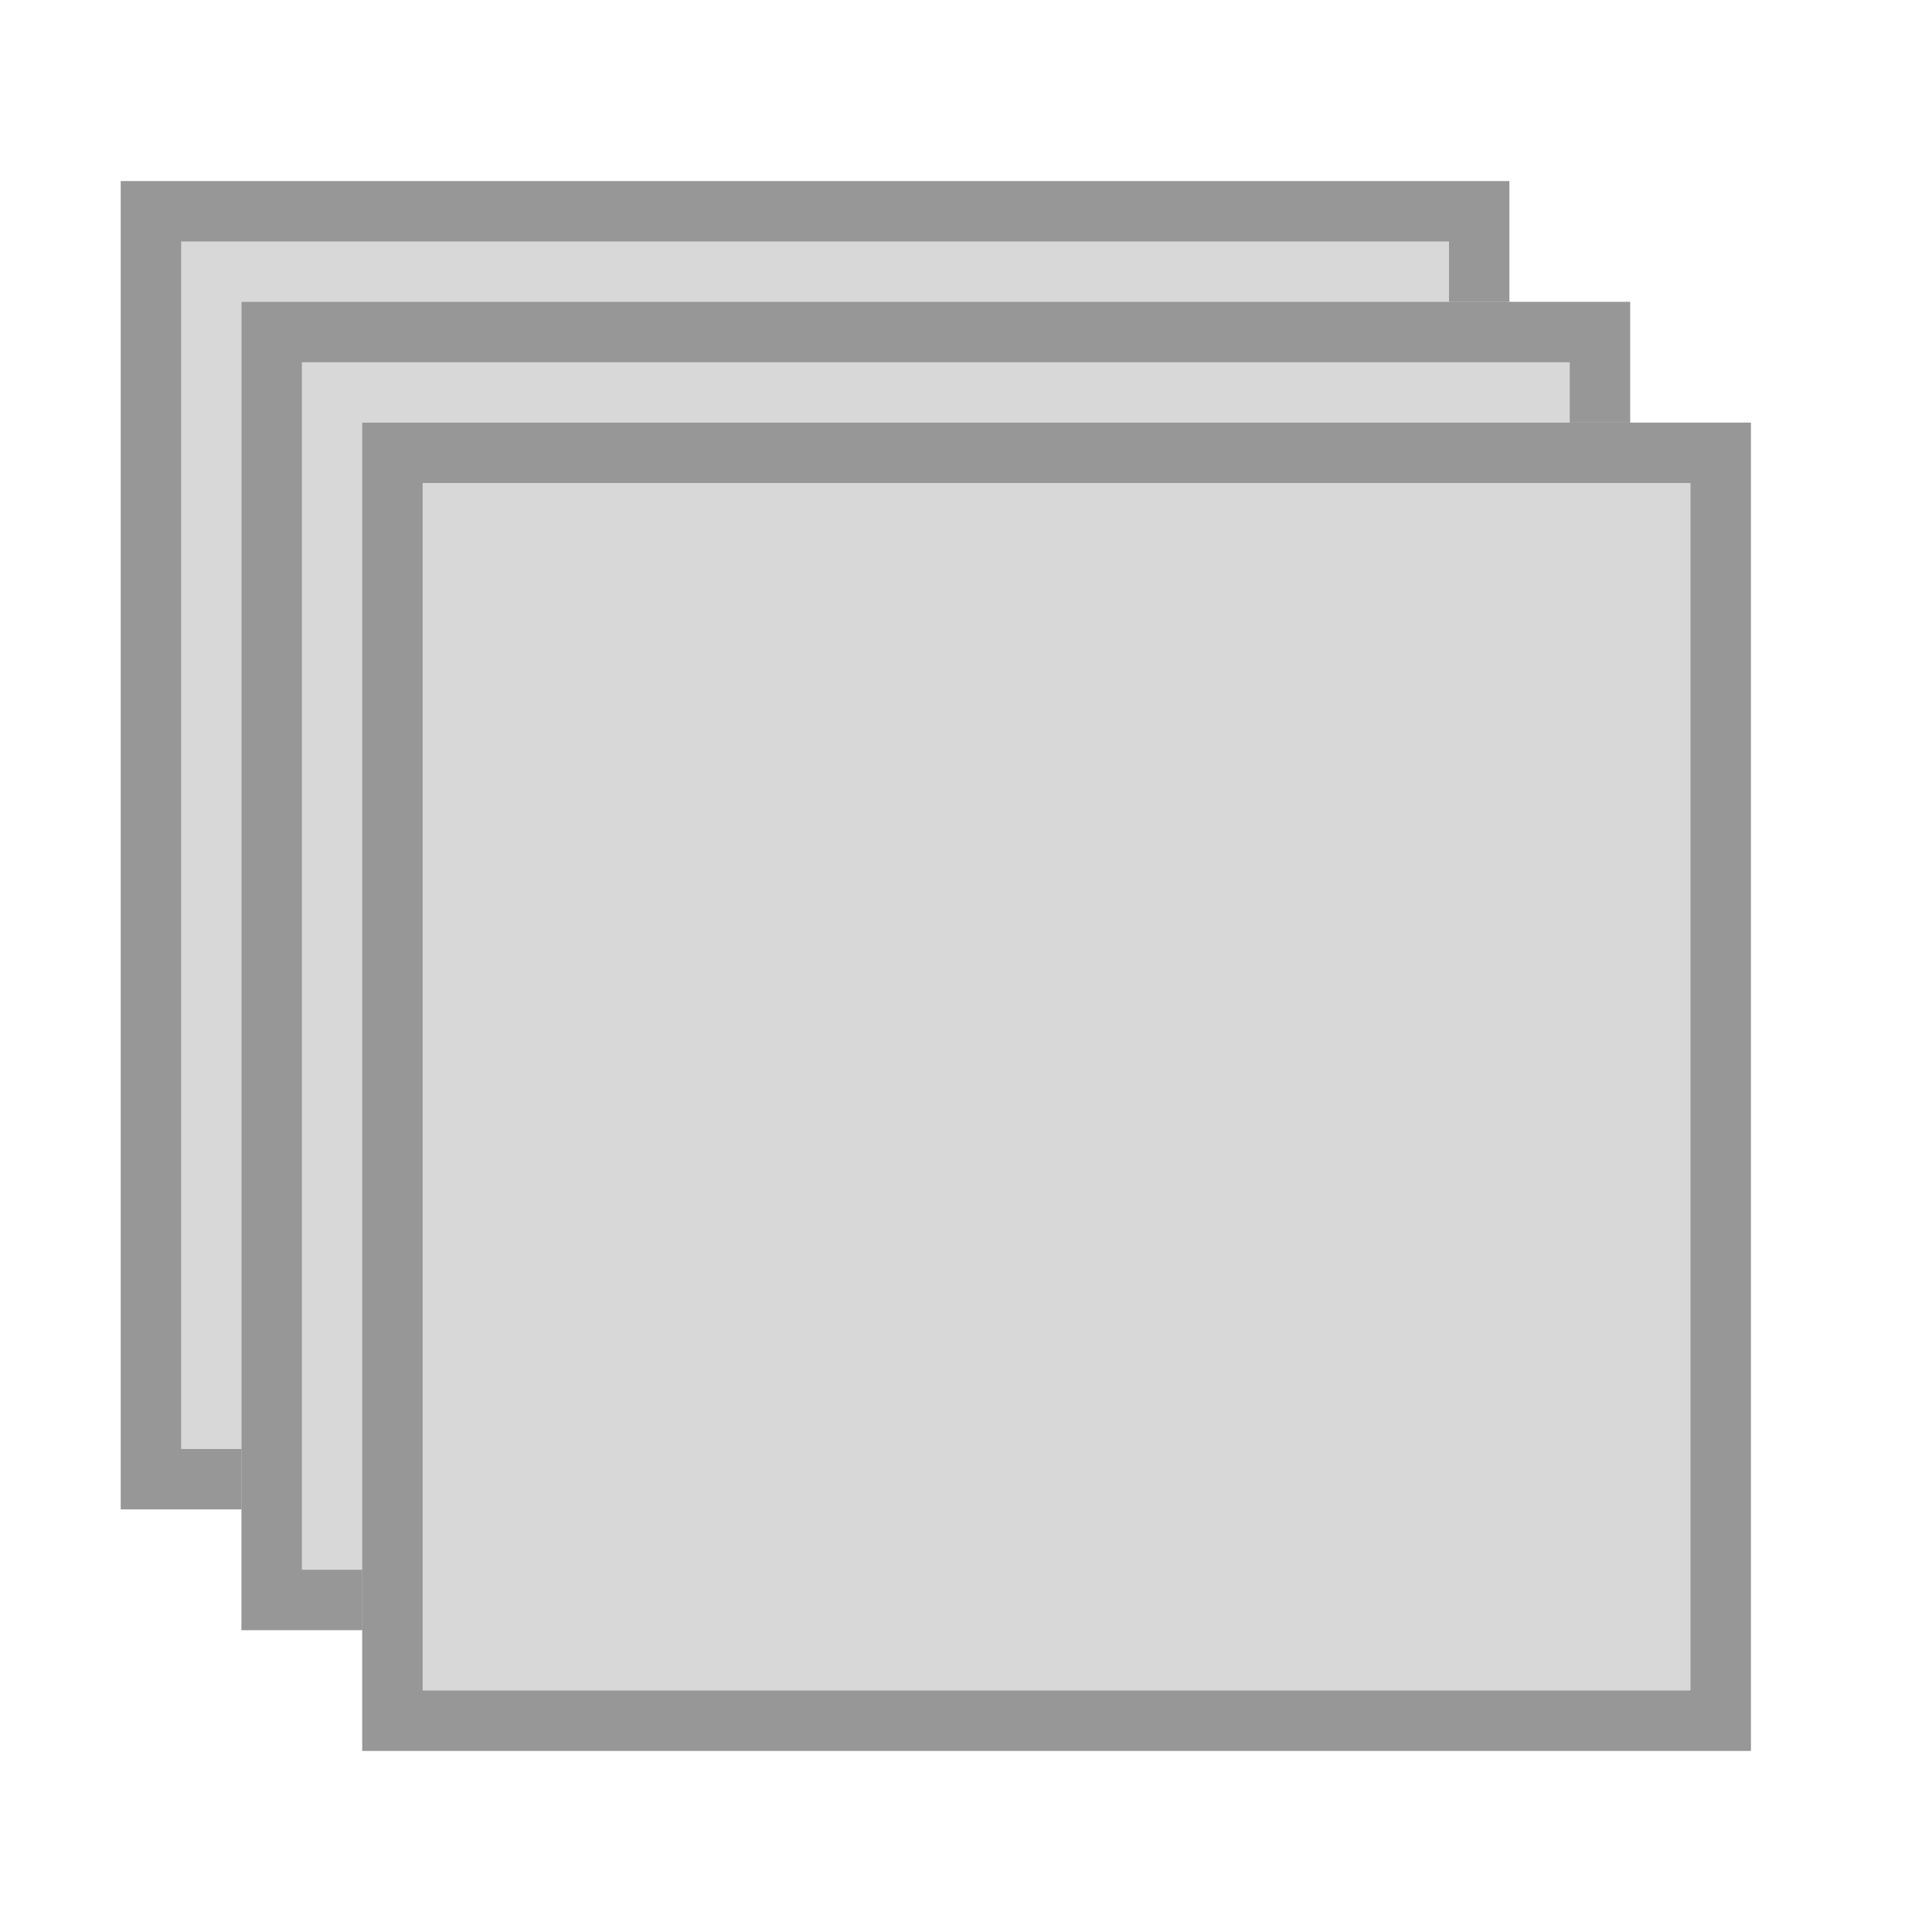 <?xml version="1.0" encoding="UTF-8"?>
<svg width="32px" height="32px" viewBox="0 0 32 32" version="1.1" xmlns="http://www.w3.org/2000/svg" xmlns:xlink="http://www.w3.org/1999/xlink">
    <!-- Generator: Sketch 49 (51002) - http://www.bohemiancoding.com/sketch -->
    <title>OriginStack</title>
    <desc>Created with Sketch.</desc>
    <defs>
        <rect id="path-1" x="2" y="3" width="23" height="22"></rect>
        <rect id="path-2" x="4" y="5" width="23" height="22"></rect>
        <rect id="path-3" x="6" y="7" width="23" height="22"></rect>
    </defs>
    <g id="OriginStack" stroke="none" stroke-width="1" fill="none" fill-rule="evenodd">
        <g id="Bottom">
            <use fill="#D8D8D8" fill-rule="evenodd" xlink:href="#path-1"></use>
            <rect stroke="#979797" stroke-width="1" x="2.5" y="3.5" width="22" height="21"></rect>
        </g>
        <g id="Middle">
            <use fill="#D8D8D8" fill-rule="evenodd" xlink:href="#path-2"></use>
            <rect stroke="#979797" stroke-width="1" x="4.5" y="5.5" width="22" height="21"></rect>
        </g>
        <g id="Top">
            <use fill="#D8D8D8" fill-rule="evenodd" xlink:href="#path-3"></use>
            <rect stroke="#979797" stroke-width="1" x="6.5" y="7.5" width="22" height="21"></rect>
        </g>
    </g>
</svg>